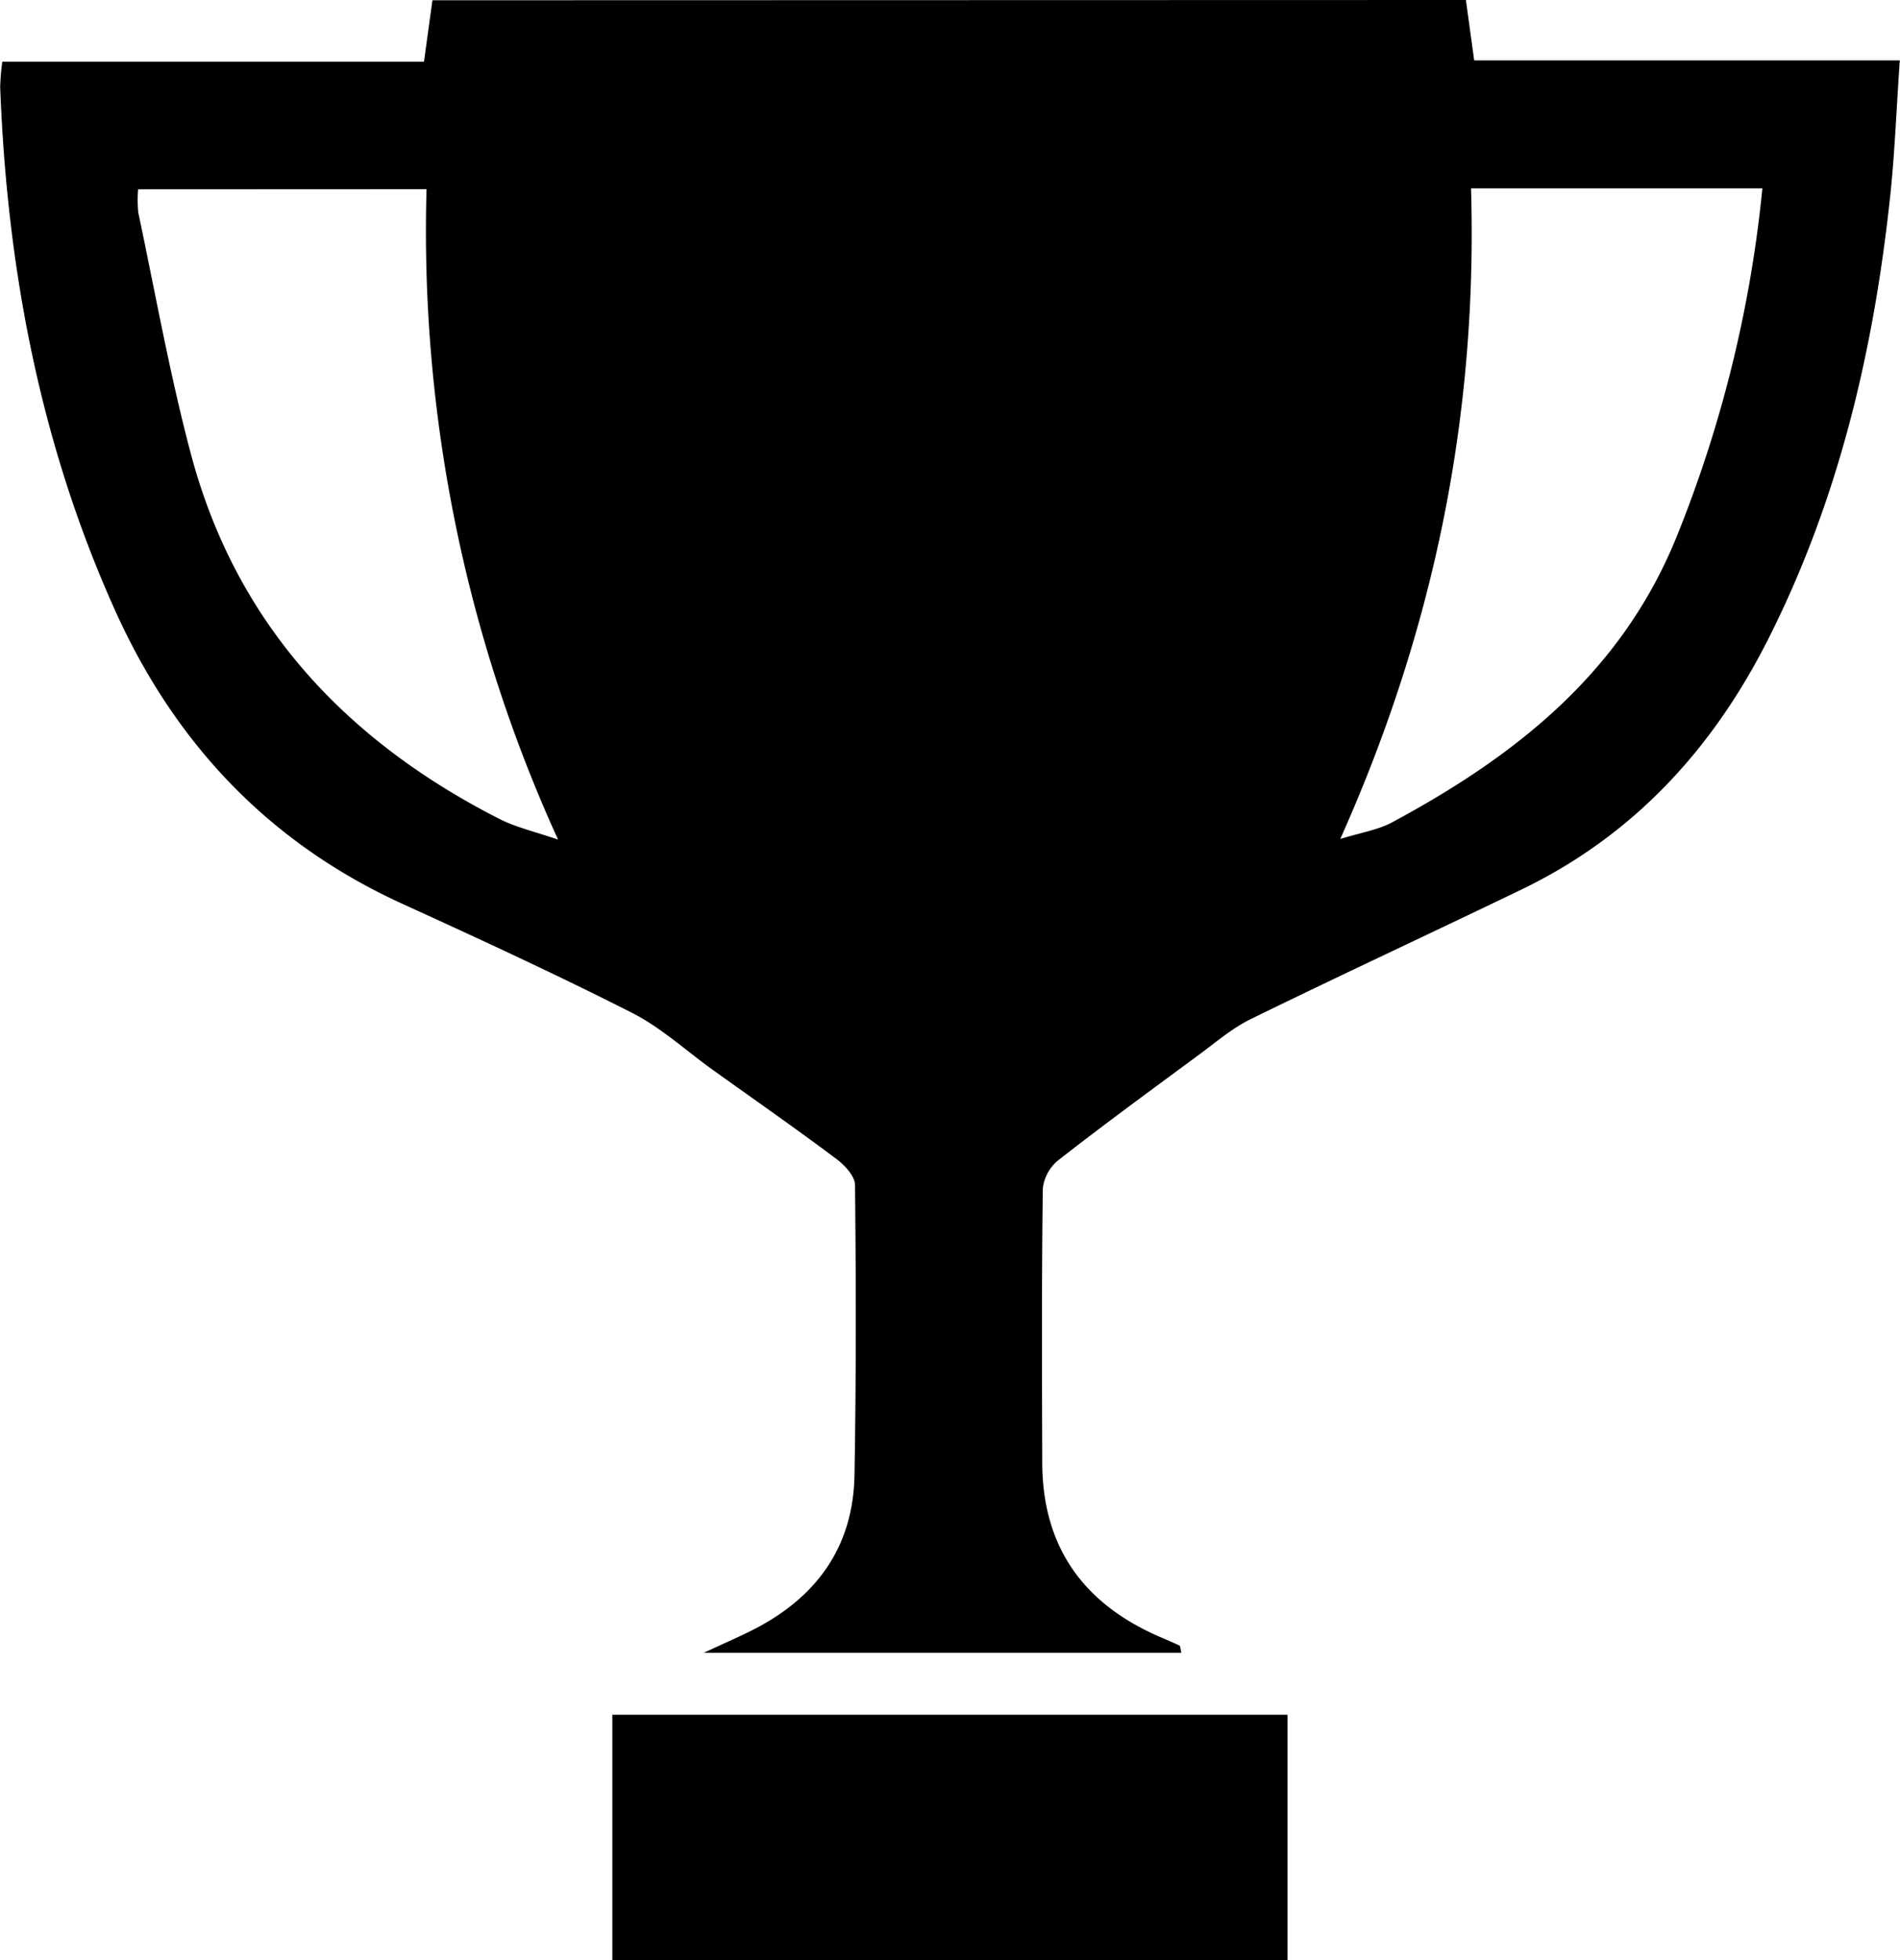 <svg id="Layer_1" data-name="Layer 1" xmlns="http://www.w3.org/2000/svg" viewBox="0 0 291.24 300.5"><defs><style>.cls-1{stroke:#000;stroke-miterlimit:10;stroke-width:0.5px;}</style></defs><path class="cls-1" d="M522.54,381.69l1.27,9.26H589c-.49,7.12-.74,13.69-1.42,20.22-2.5,23.67-7.84,46.57-18.64,68-8.51,16.91-20.65,30.15-37.83,38.43-13.79,6.65-27.69,13.1-41.44,19.83-2.9,1.42-5.43,3.62-8.06,5.55-7.18,5.3-14.38,10.56-21.41,16.05a6.83,6.83,0,0,0-2.54,4.53c-.19,14-.13,28-.09,42,0,13.13,6.41,22,18.36,27.1.92.39,1.83.79,2.74,1.21.08,0,.07.28.16.67H407.08c3-1.38,4.88-2.21,6.74-3.16,9.68-5,15.28-12.8,15.47-23.83.26-14.82.24-29.65.08-44.47,0-1.44-1.64-3.22-3-4.22-6.22-4.67-12.61-9.11-18.94-13.65-4.11-2.95-7.92-6.48-12.38-8.74-11.57-5.87-23.37-11.31-35.18-16.7-20.51-9.36-34.87-24.64-44-45-11.43-25.43-16.49-52.27-17.53-80a35.31,35.31,0,0,1,.29-3.62h64.64l1.29-9.42ZM319,410.21a20.65,20.65,0,0,0,0,3.81c2.62,12.36,4.83,24.83,8.06,37,6.92,26.11,23.78,44.13,47.47,56.19,2.54,1.29,5.42,1.93,9.54,3.35a224.48,224.48,0,0,1-20.37-100.37ZM503.05,510.44c3.68-1.15,6.29-1.53,8.49-2.71,19-10.21,35.27-23,43.74-43.89a193,193,0,0,0,13.2-53.78H523.29C524.34,444.7,517.79,477.67,503.05,510.44Z" transform="translate(-298.06 -381.44)"/><path class="cls-1" d="M392.17,681.69V644.54h103v37.15Z" transform="translate(-298.06 -381.44)"/></svg>